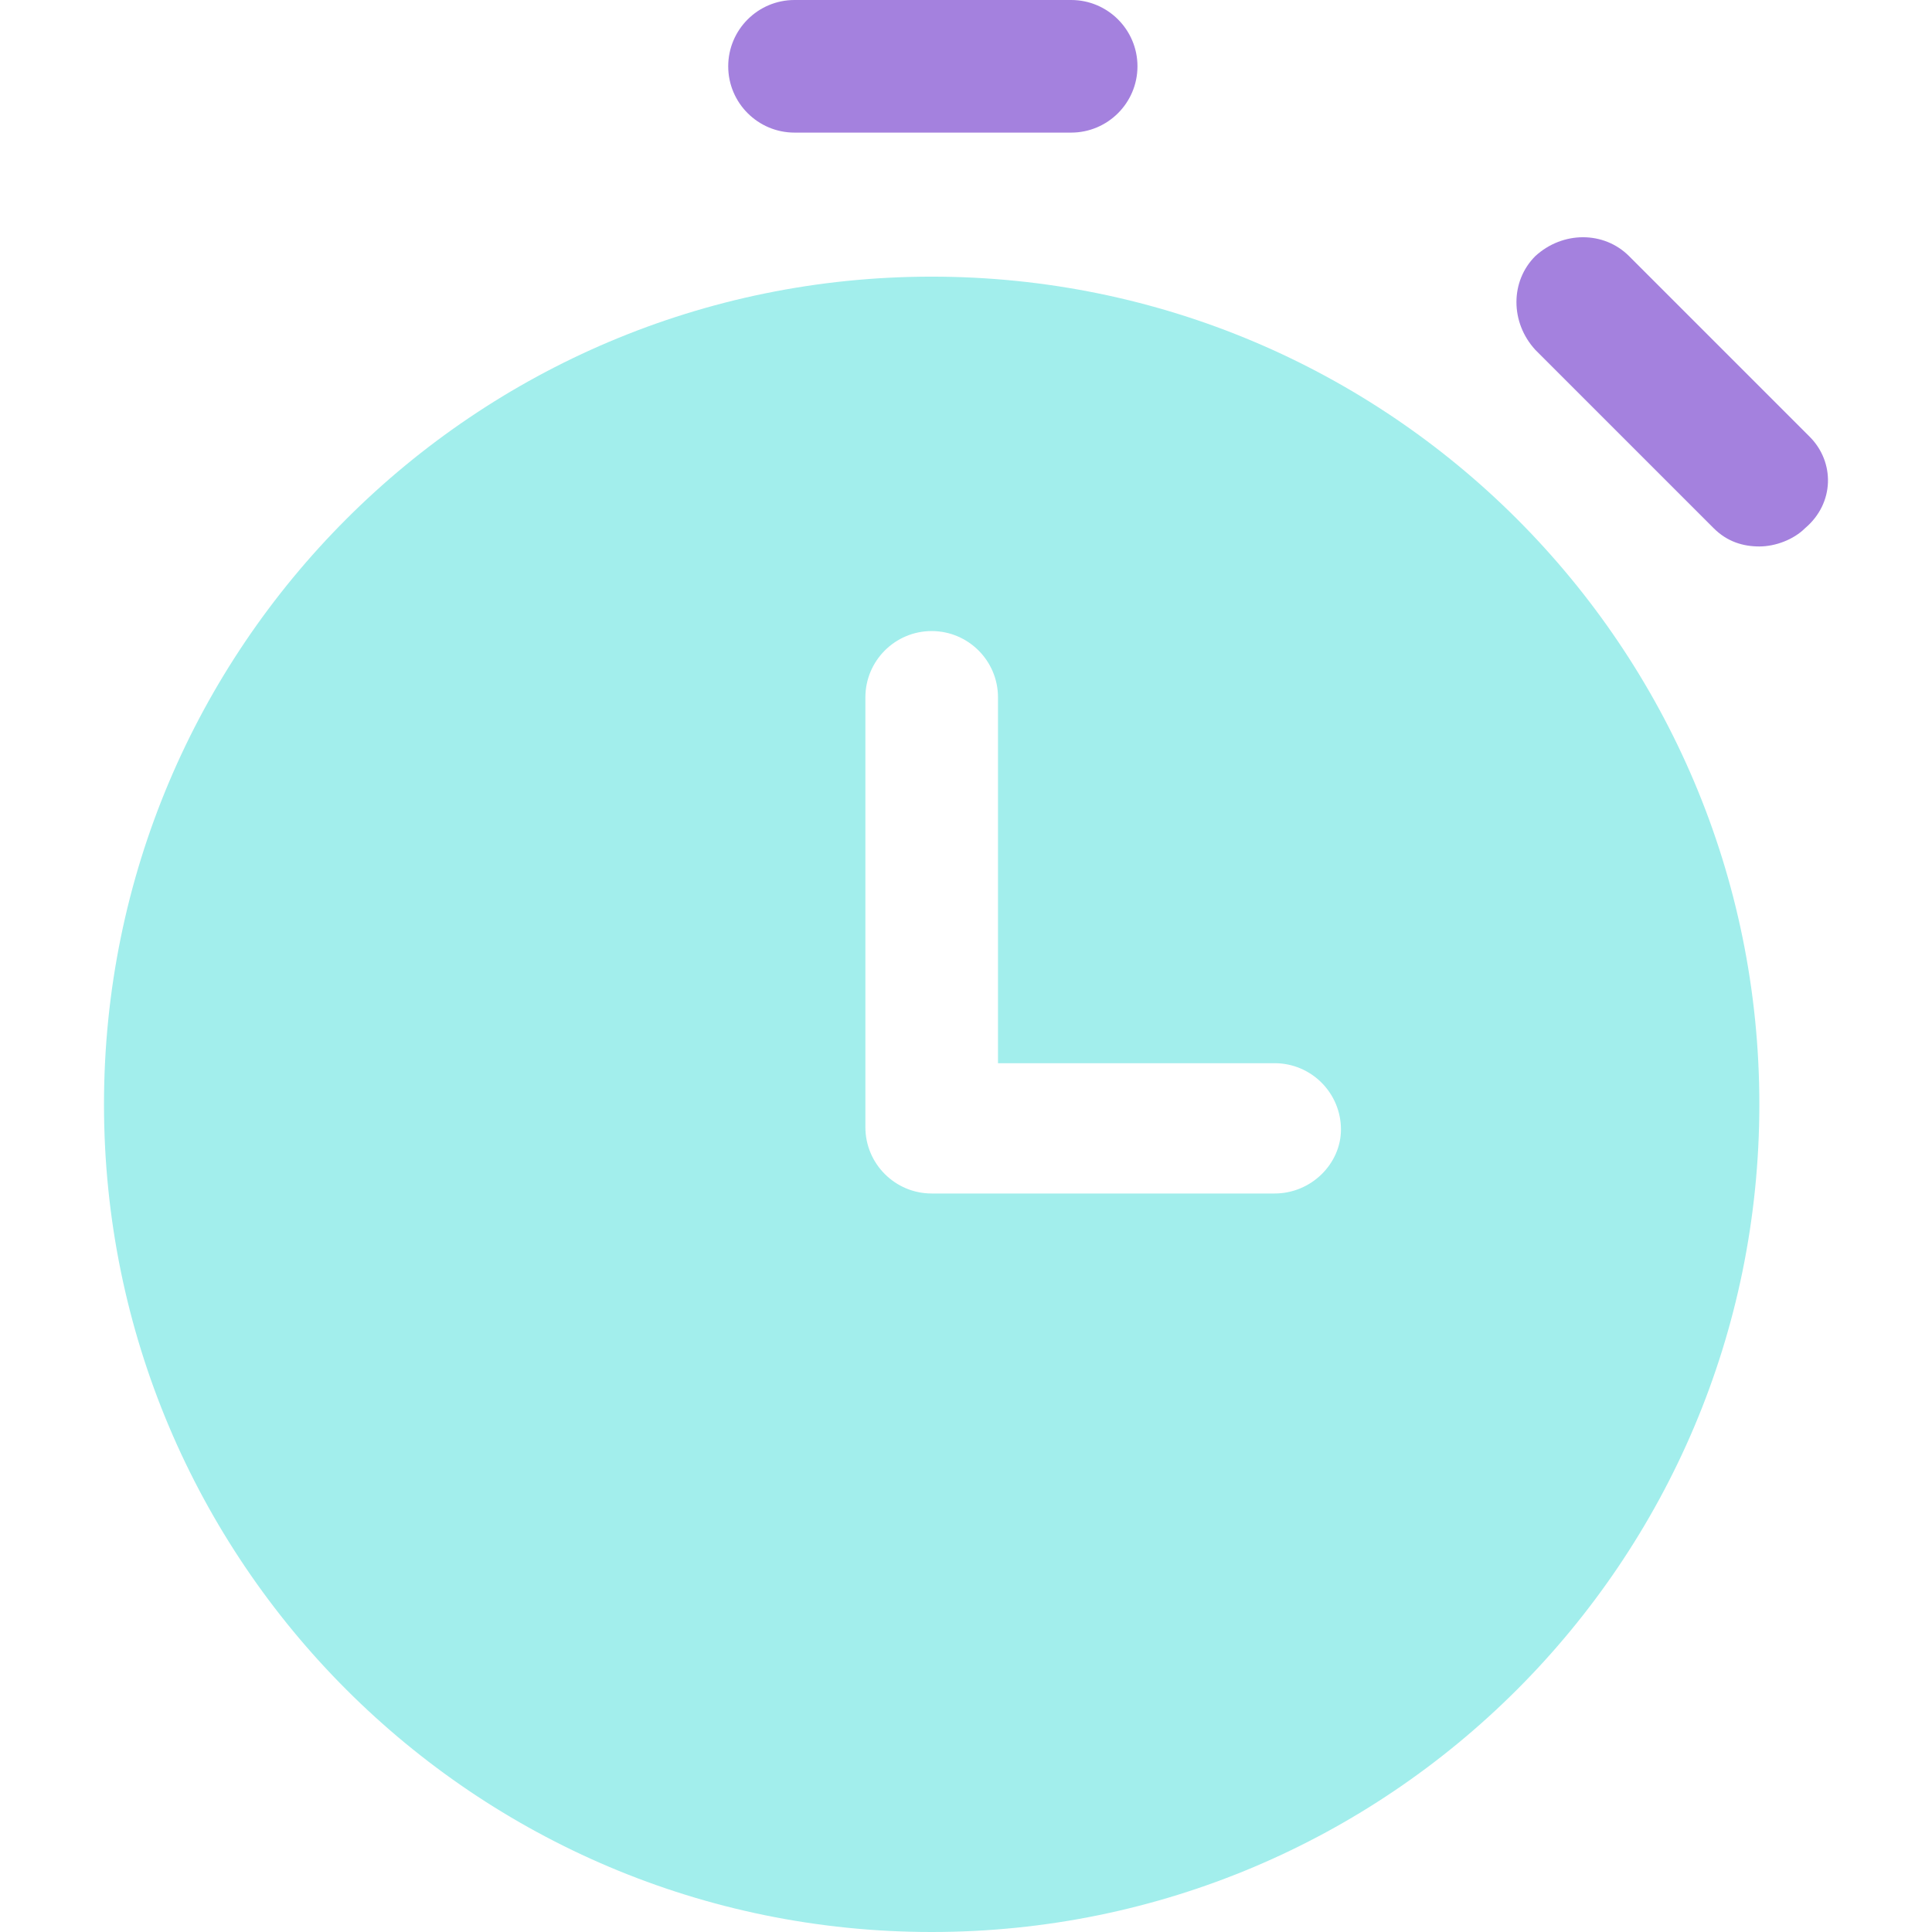 <svg width="52" height="52" viewBox="0 0 52 52" fill="none" xmlns="http://www.w3.org/2000/svg">
<g clip-path="url(#clip0)">
<path d="M28.83 0H21.384C20.4 0 19.6 0.8 19.6 1.785C19.6 2.769 20.4 3.569 21.384 3.569H28.83C29.815 3.569 30.615 2.769 30.615 1.785C30.615 0.8 29.815 0 28.83 0Z" fill="#A481DE"/>
<path d="M48.707 11.754L43.846 6.893C43.169 6.216 42.061 6.216 41.323 6.893C40.646 7.57 40.646 8.677 41.323 9.416L46.123 14.216C46.492 14.585 46.923 14.708 47.353 14.708C47.784 14.708 48.276 14.524 48.584 14.216C49.384 13.539 49.384 12.431 48.707 11.754Z" fill="#A481DE"/>
<path d="M25.076 7.446C12.769 7.446 2.799 17.416 2.799 29.723C2.799 42.031 12.769 52 25.076 52C37.384 52 47.353 42.031 47.353 29.723C47.353 17.416 37.384 7.446 25.076 7.446ZM34.307 32.123H25.076C24.092 32.123 23.292 31.323 23.292 30.339V18.769C23.292 17.785 24.092 16.985 25.076 16.985C26.061 16.985 26.861 17.785 26.861 18.769V28.616H34.307C35.292 28.616 36.092 29.416 36.092 30.4C36.092 31.323 35.292 32.123 34.307 32.123Z" fill="#A2EEEC"/>
</g>
<defs>
<clipPath id="clip0">
<rect width="52" height="52" fill="white"/>
</clipPath>
</defs>
</svg>
